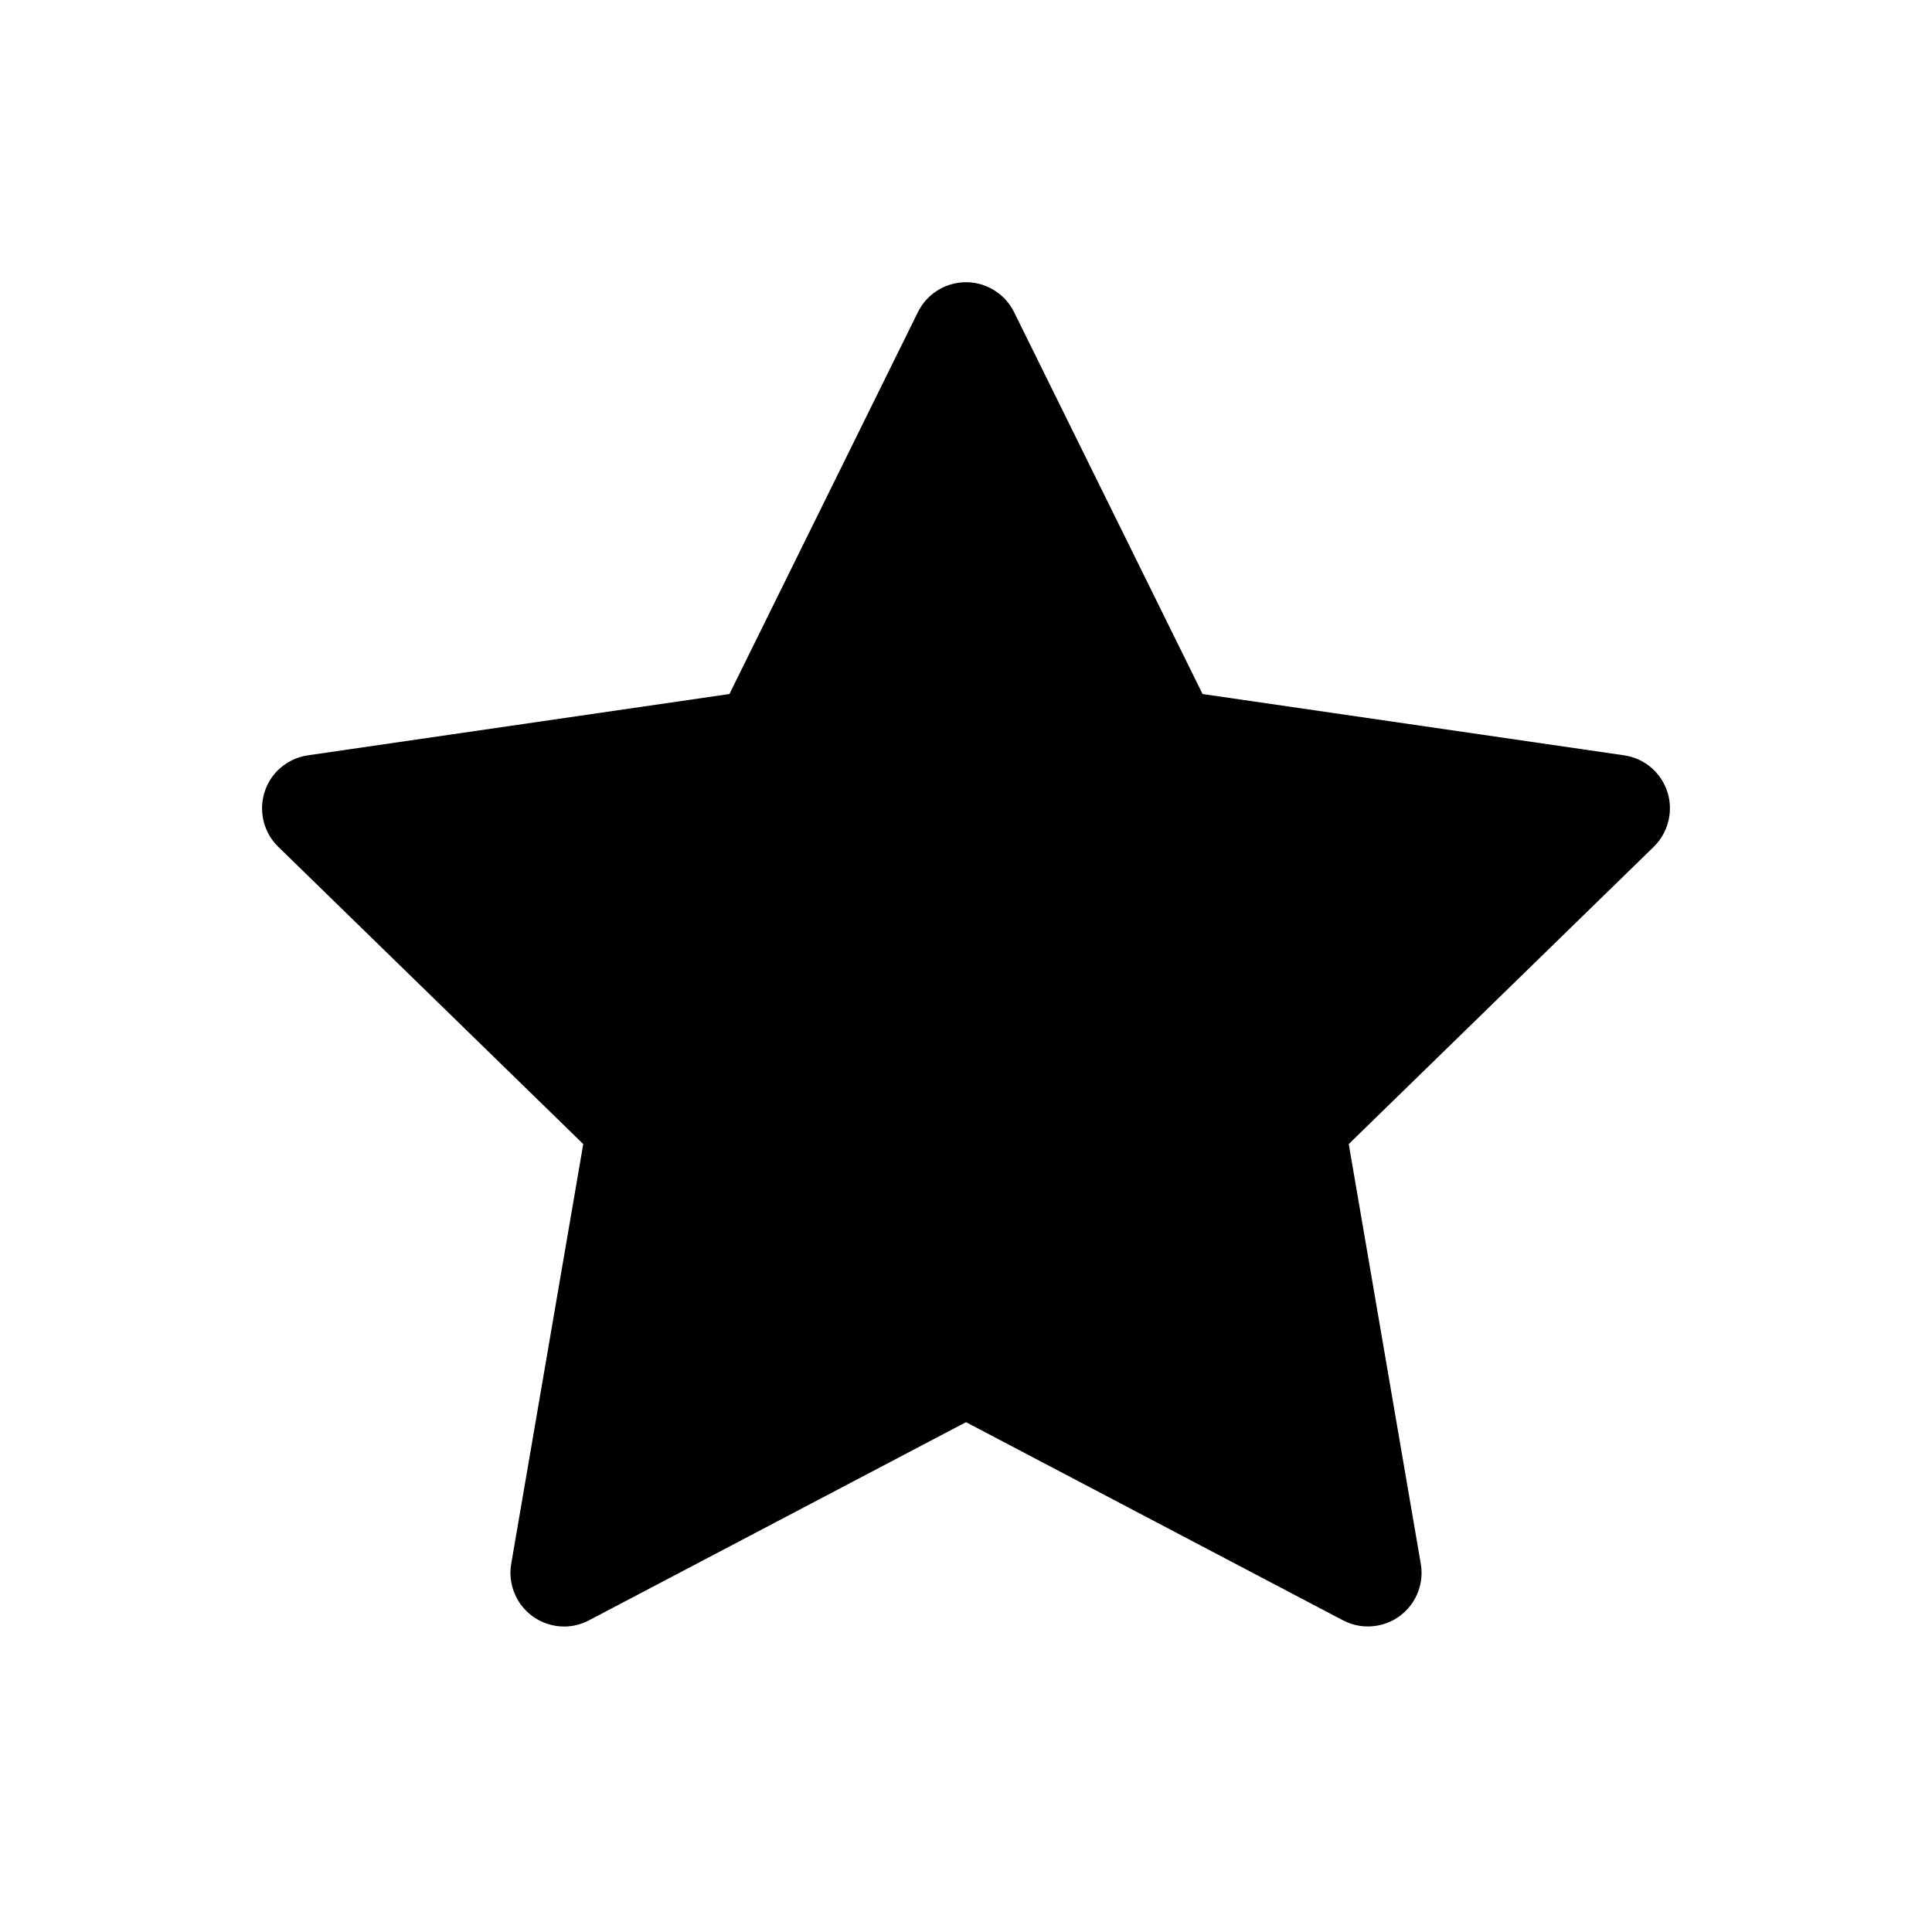 <svg width="18" height="18" viewBox="0 0 18 18" fill="none" xmlns="http://www.w3.org/2000/svg">
<path fill-rule="evenodd" clip-rule="evenodd" d="M9 13.25L5.488 15.096C5.244 15.225 4.942 15.131 4.813 14.886C4.762 14.789 4.744 14.678 4.763 14.569L5.434 10.659L2.593 7.89C2.395 7.697 2.391 7.38 2.583 7.182C2.66 7.104 2.761 7.052 2.87 7.037L6.796 6.466L8.552 2.908C8.674 2.661 8.974 2.559 9.221 2.681C9.32 2.73 9.4 2.81 9.448 2.908L11.204 6.466L15.13 7.037C15.404 7.076 15.593 7.33 15.553 7.603C15.537 7.712 15.486 7.813 15.407 7.89L12.566 10.659L13.237 14.569C13.284 14.841 13.101 15.1 12.829 15.146C12.72 15.165 12.609 15.147 12.512 15.096L9 13.25Z" fill="black" />
</svg>
